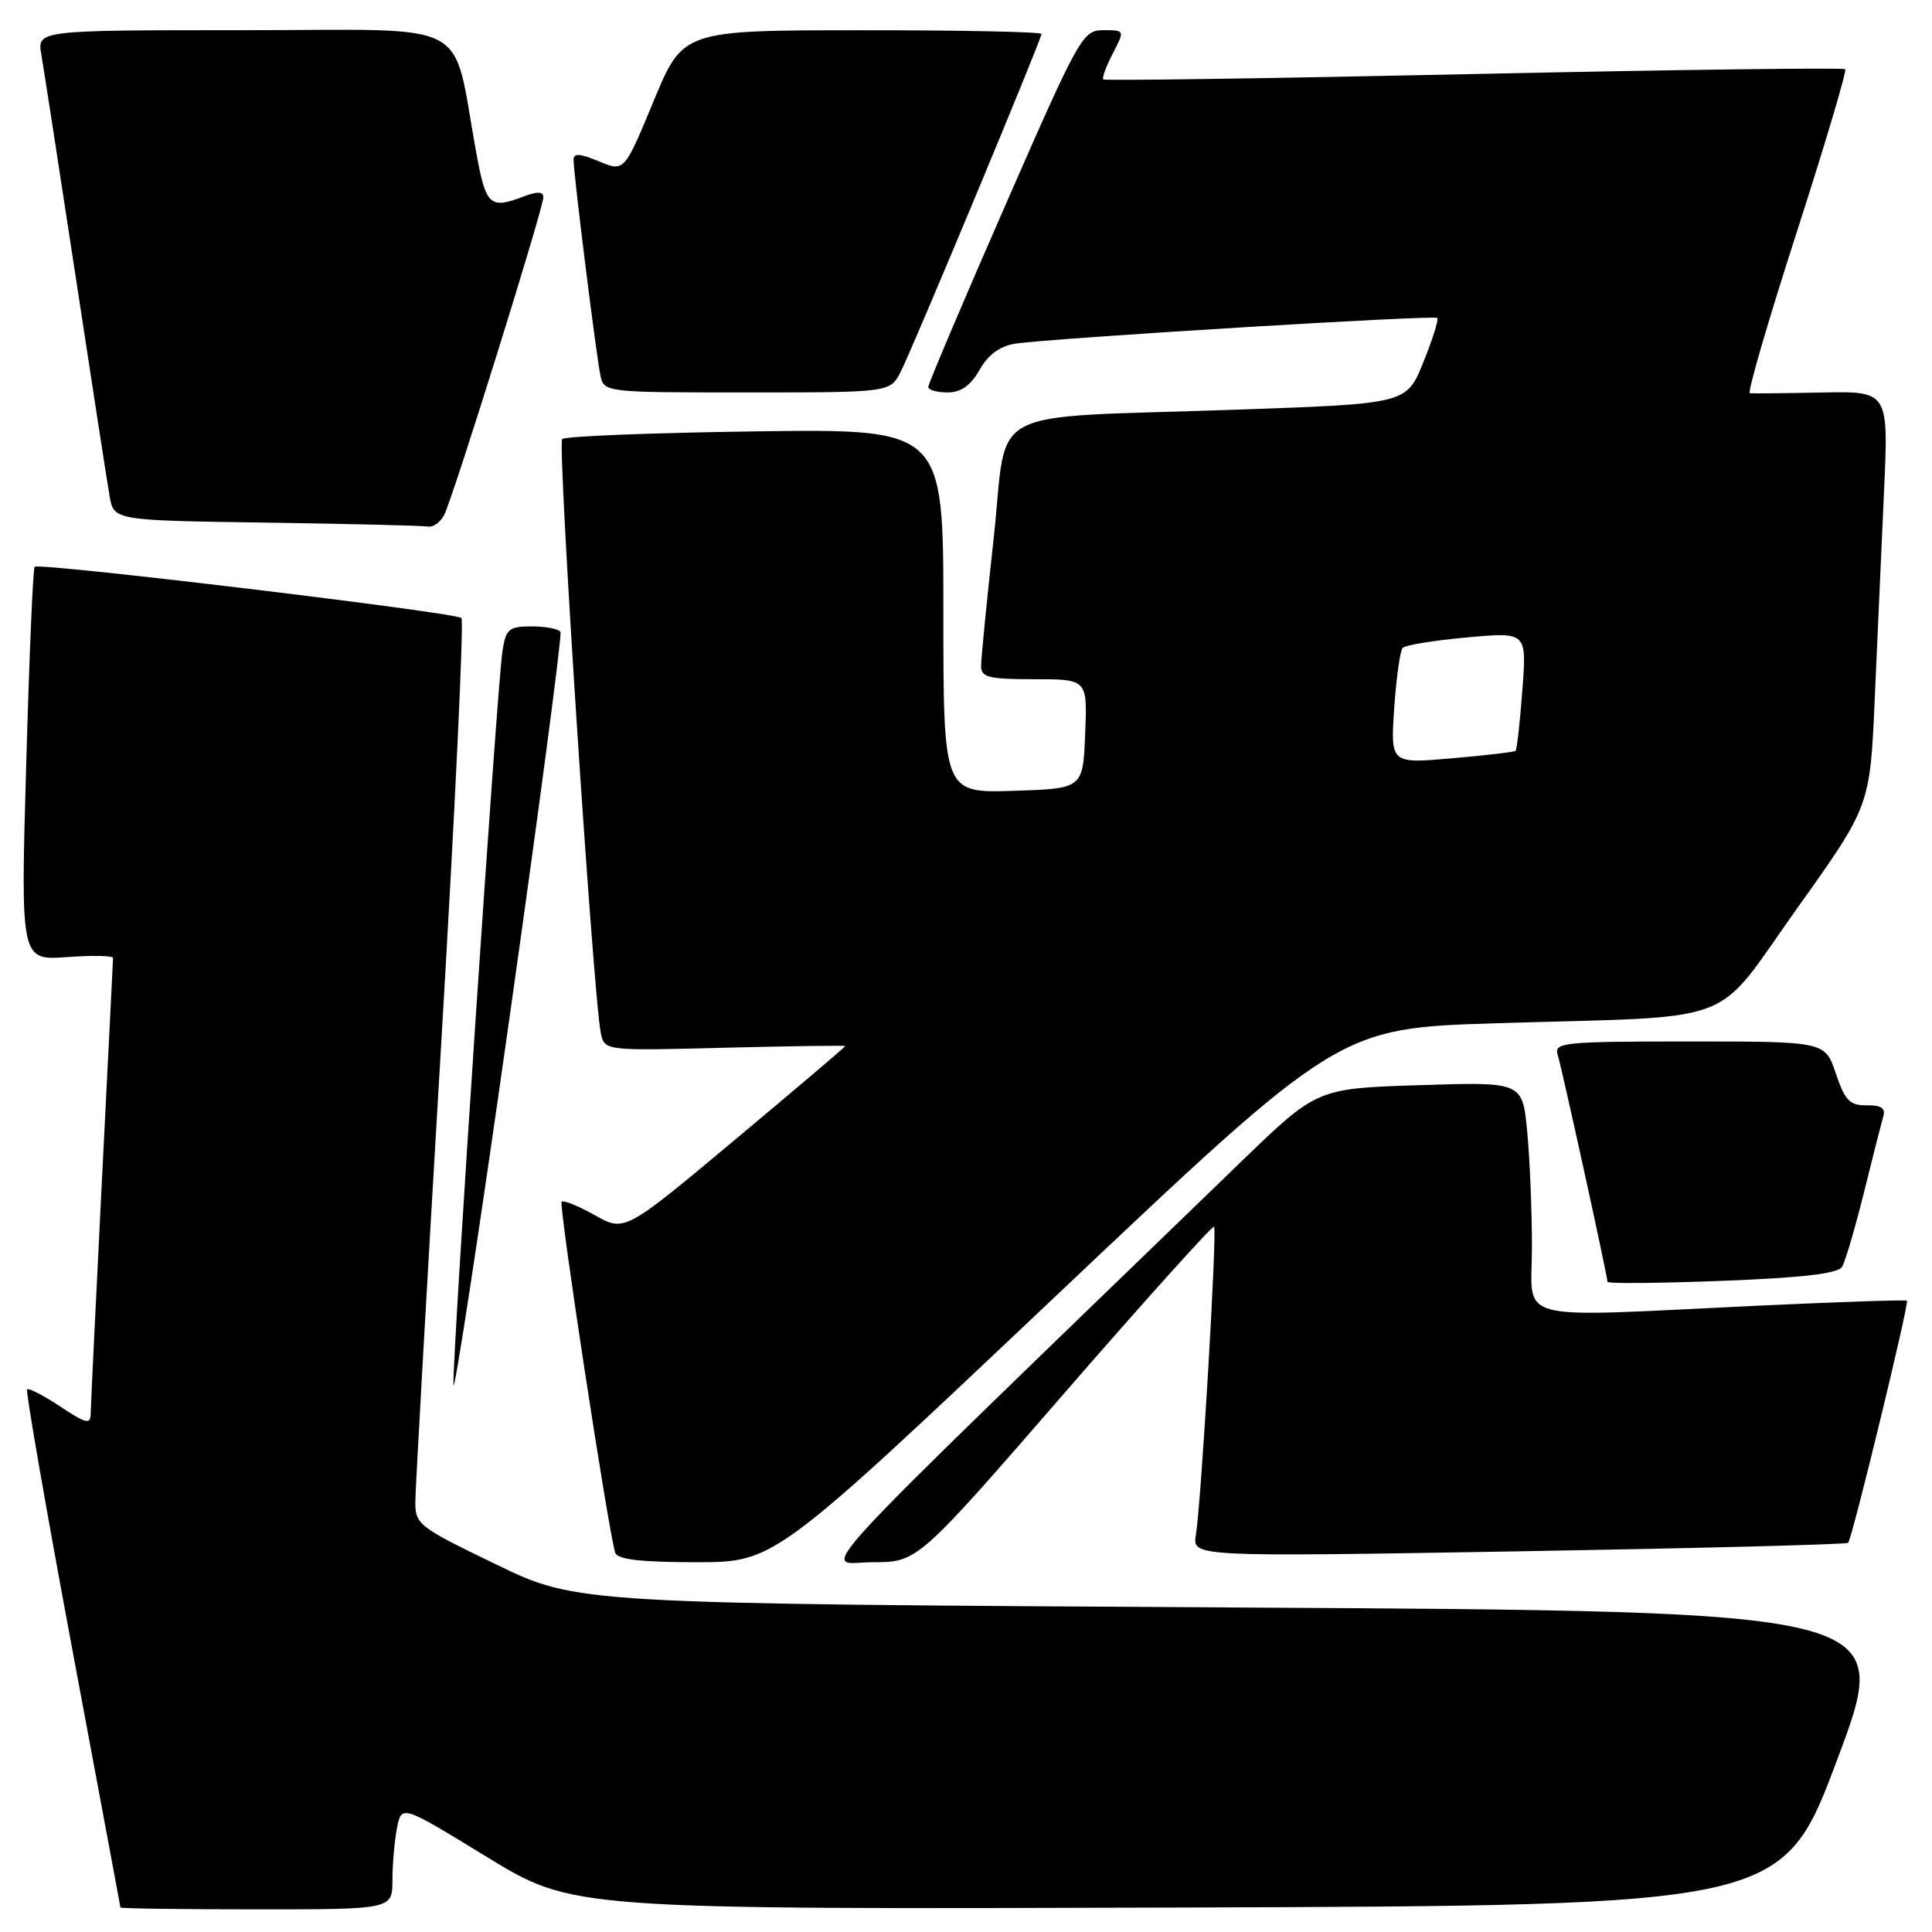 <?xml version="1.0" encoding="UTF-8" standalone="no"?>
<!DOCTYPE svg PUBLIC "-//W3C//DTD SVG 1.1//EN" "http://www.w3.org/Graphics/SVG/1.1/DTD/svg11.dtd" >
<svg xmlns="http://www.w3.org/2000/svg" xmlns:xlink="http://www.w3.org/1999/xlink" version="1.1" viewBox="0 0 256 256">
 <g >
 <path fill="currentColor"
d=" M 52.00 249.12 C 52.00 246.99 52.28 243.87 52.61 242.19 C 53.22 239.14 53.22 239.14 64.55 246.08 C 75.89 253.01 75.89 253.01 156.05 252.76 C 236.21 252.50 236.21 252.50 243.50 233.00 C 250.79 213.50 250.79 213.50 163.64 213.00 C 76.50 212.50 76.50 212.50 65.75 207.30 C 55.28 202.23 55.00 202.01 55.04 198.80 C 55.06 196.98 56.58 170.07 58.42 139.00 C 60.27 107.92 61.49 82.22 61.14 81.89 C 60.37 81.15 5.14 74.52 4.59 75.10 C 4.37 75.32 3.87 87.15 3.47 101.38 C 2.73 127.26 2.73 127.26 8.87 126.82 C 12.24 126.57 14.99 126.63 14.98 126.94 C 14.97 127.25 14.31 140.55 13.50 156.50 C 12.70 172.45 12.03 186.29 12.02 187.26 C 12.00 188.80 11.49 188.69 7.98 186.37 C 5.77 184.90 3.79 183.89 3.59 184.10 C 3.39 184.32 6.08 199.80 9.57 218.50 C 13.07 237.20 15.94 252.61 15.96 252.75 C 15.98 252.89 24.10 253.00 34.00 253.00 C 52.00 253.00 52.00 253.00 52.00 249.12 Z  M 140.03 171.61 C 177.42 136.22 177.42 136.22 198.46 135.58 C 231.10 134.58 226.82 136.22 238.14 120.34 C 247.79 106.81 247.79 106.81 248.41 92.65 C 248.75 84.87 249.31 72.50 249.64 65.16 C 250.25 51.83 250.25 51.83 241.38 52.01 C 236.49 52.11 232.21 52.15 231.86 52.10 C 231.51 52.04 234.31 42.45 238.07 30.79 C 241.83 19.12 244.73 9.39 244.50 9.17 C 244.28 8.95 222.14 9.23 195.31 9.81 C 168.48 10.39 146.37 10.71 146.19 10.52 C 146.00 10.34 146.57 8.79 147.45 7.09 C 149.05 4.00 149.05 4.00 146.21 4.00 C 143.46 4.00 143.04 4.76 133.18 27.27 C 127.58 40.07 123.00 50.87 123.00 51.27 C 123.00 51.67 124.15 52.00 125.55 52.00 C 127.33 52.00 128.60 51.10 129.80 49.01 C 130.93 47.00 132.50 45.86 134.50 45.54 C 139.15 44.82 190.05 41.71 190.45 42.13 C 190.65 42.33 189.82 44.98 188.60 48.00 C 186.38 53.50 186.38 53.50 163.94 54.28 C 129.73 55.48 133.63 53.42 131.67 71.29 C 130.75 79.65 130.00 87.29 130.00 88.25 C 130.00 89.75 131.00 90.00 137.04 90.00 C 144.09 90.00 144.09 90.00 143.79 97.25 C 143.50 104.50 143.50 104.50 134.25 104.79 C 125.00 105.08 125.00 105.08 125.00 80.95 C 125.00 56.82 125.00 56.82 100.08 57.16 C 86.38 57.35 74.86 57.80 74.49 58.18 C 73.84 58.82 78.60 131.95 79.61 136.87 C 80.10 139.24 80.10 139.24 96.05 138.83 C 104.82 138.61 112.00 138.51 112.00 138.61 C 112.00 138.72 105.43 144.30 97.39 151.02 C 82.78 163.24 82.78 163.24 78.82 161.02 C 76.65 159.80 74.67 159.00 74.42 159.24 C 74.01 159.66 80.63 203.04 81.52 205.75 C 81.82 206.64 84.89 207.00 92.28 207.00 C 102.63 207.00 102.63 207.00 140.03 171.61 Z  M 141.04 184.59 C 151.74 172.27 160.67 162.35 160.87 162.55 C 161.30 162.96 159.17 199.07 158.46 203.39 C 157.99 206.29 157.99 206.29 201.25 205.56 C 225.04 205.15 244.68 204.65 244.89 204.43 C 245.41 203.92 253.00 172.66 252.68 172.35 C 252.54 172.21 243.67 172.51 232.97 173.01 C 199.78 174.57 203.00 175.40 202.99 165.25 C 202.99 160.44 202.71 153.54 202.36 149.93 C 201.74 143.35 201.74 143.35 188.12 143.79 C 174.50 144.22 174.50 144.22 164.50 153.89 C 104.38 212.04 109.02 207.00 115.61 207.00 C 121.59 207.00 121.59 207.00 141.04 184.59 Z  M 74.27 83.75 C 74.06 83.34 72.35 83.00 70.49 83.00 C 67.43 83.00 67.04 83.32 66.58 86.25 C 65.89 90.57 59.94 179.66 60.08 183.50 C 60.14 185.15 63.45 163.55 67.42 135.50 C 71.40 107.45 74.48 84.16 74.27 83.75 Z  M 244.07 167.88 C 244.50 167.19 245.80 162.77 246.97 158.06 C 248.13 153.35 249.29 148.81 249.54 147.96 C 249.88 146.84 249.28 146.43 247.35 146.46 C 245.11 146.49 244.47 145.84 243.26 142.25 C 241.83 138.00 241.83 138.00 223.85 138.00 C 207.18 138.00 205.90 138.13 206.40 139.75 C 206.98 141.64 213.00 169.09 213.00 169.85 C 213.00 170.10 219.82 170.04 228.15 169.72 C 238.68 169.32 243.53 168.76 244.07 167.88 Z  M 58.85 68.25 C 59.99 66.07 72.00 27.60 72.00 26.13 C 72.00 25.38 71.20 25.35 69.43 26.02 C 64.90 27.75 64.40 27.29 63.11 20.25 C 59.78 2.16 63.26 4.00 32.37 4.00 C 4.91 4.00 4.91 4.00 5.48 7.25 C 5.79 9.04 7.82 22.20 10.00 36.50 C 12.18 50.80 14.21 63.95 14.52 65.73 C 15.08 68.96 15.08 68.96 35.29 69.25 C 46.41 69.41 56.05 69.65 56.71 69.77 C 57.38 69.90 58.34 69.21 58.85 68.25 Z  M 119.35 49.25 C 121.00 46.02 138.00 5.22 138.00 4.50 C 138.00 4.22 127.31 4.00 114.25 4.01 C 90.50 4.01 90.50 4.01 86.61 13.39 C 82.72 22.78 82.72 22.78 79.36 21.38 C 76.81 20.31 76.00 20.27 76.00 21.19 C 76.00 23.04 79.01 47.18 79.56 49.75 C 80.04 51.99 80.15 52.00 98.99 52.00 C 117.95 52.00 117.95 52.00 119.35 49.25 Z  M 184.74 93.84 C 185.02 89.80 185.52 86.20 185.87 85.84 C 186.22 85.48 190.06 84.85 194.40 84.46 C 202.31 83.74 202.31 83.74 201.72 91.46 C 201.40 95.72 201.00 99.32 200.82 99.49 C 200.64 99.65 196.84 100.09 192.38 100.48 C 184.25 101.19 184.25 101.19 184.74 93.84 Z "/>
</g>
</svg>